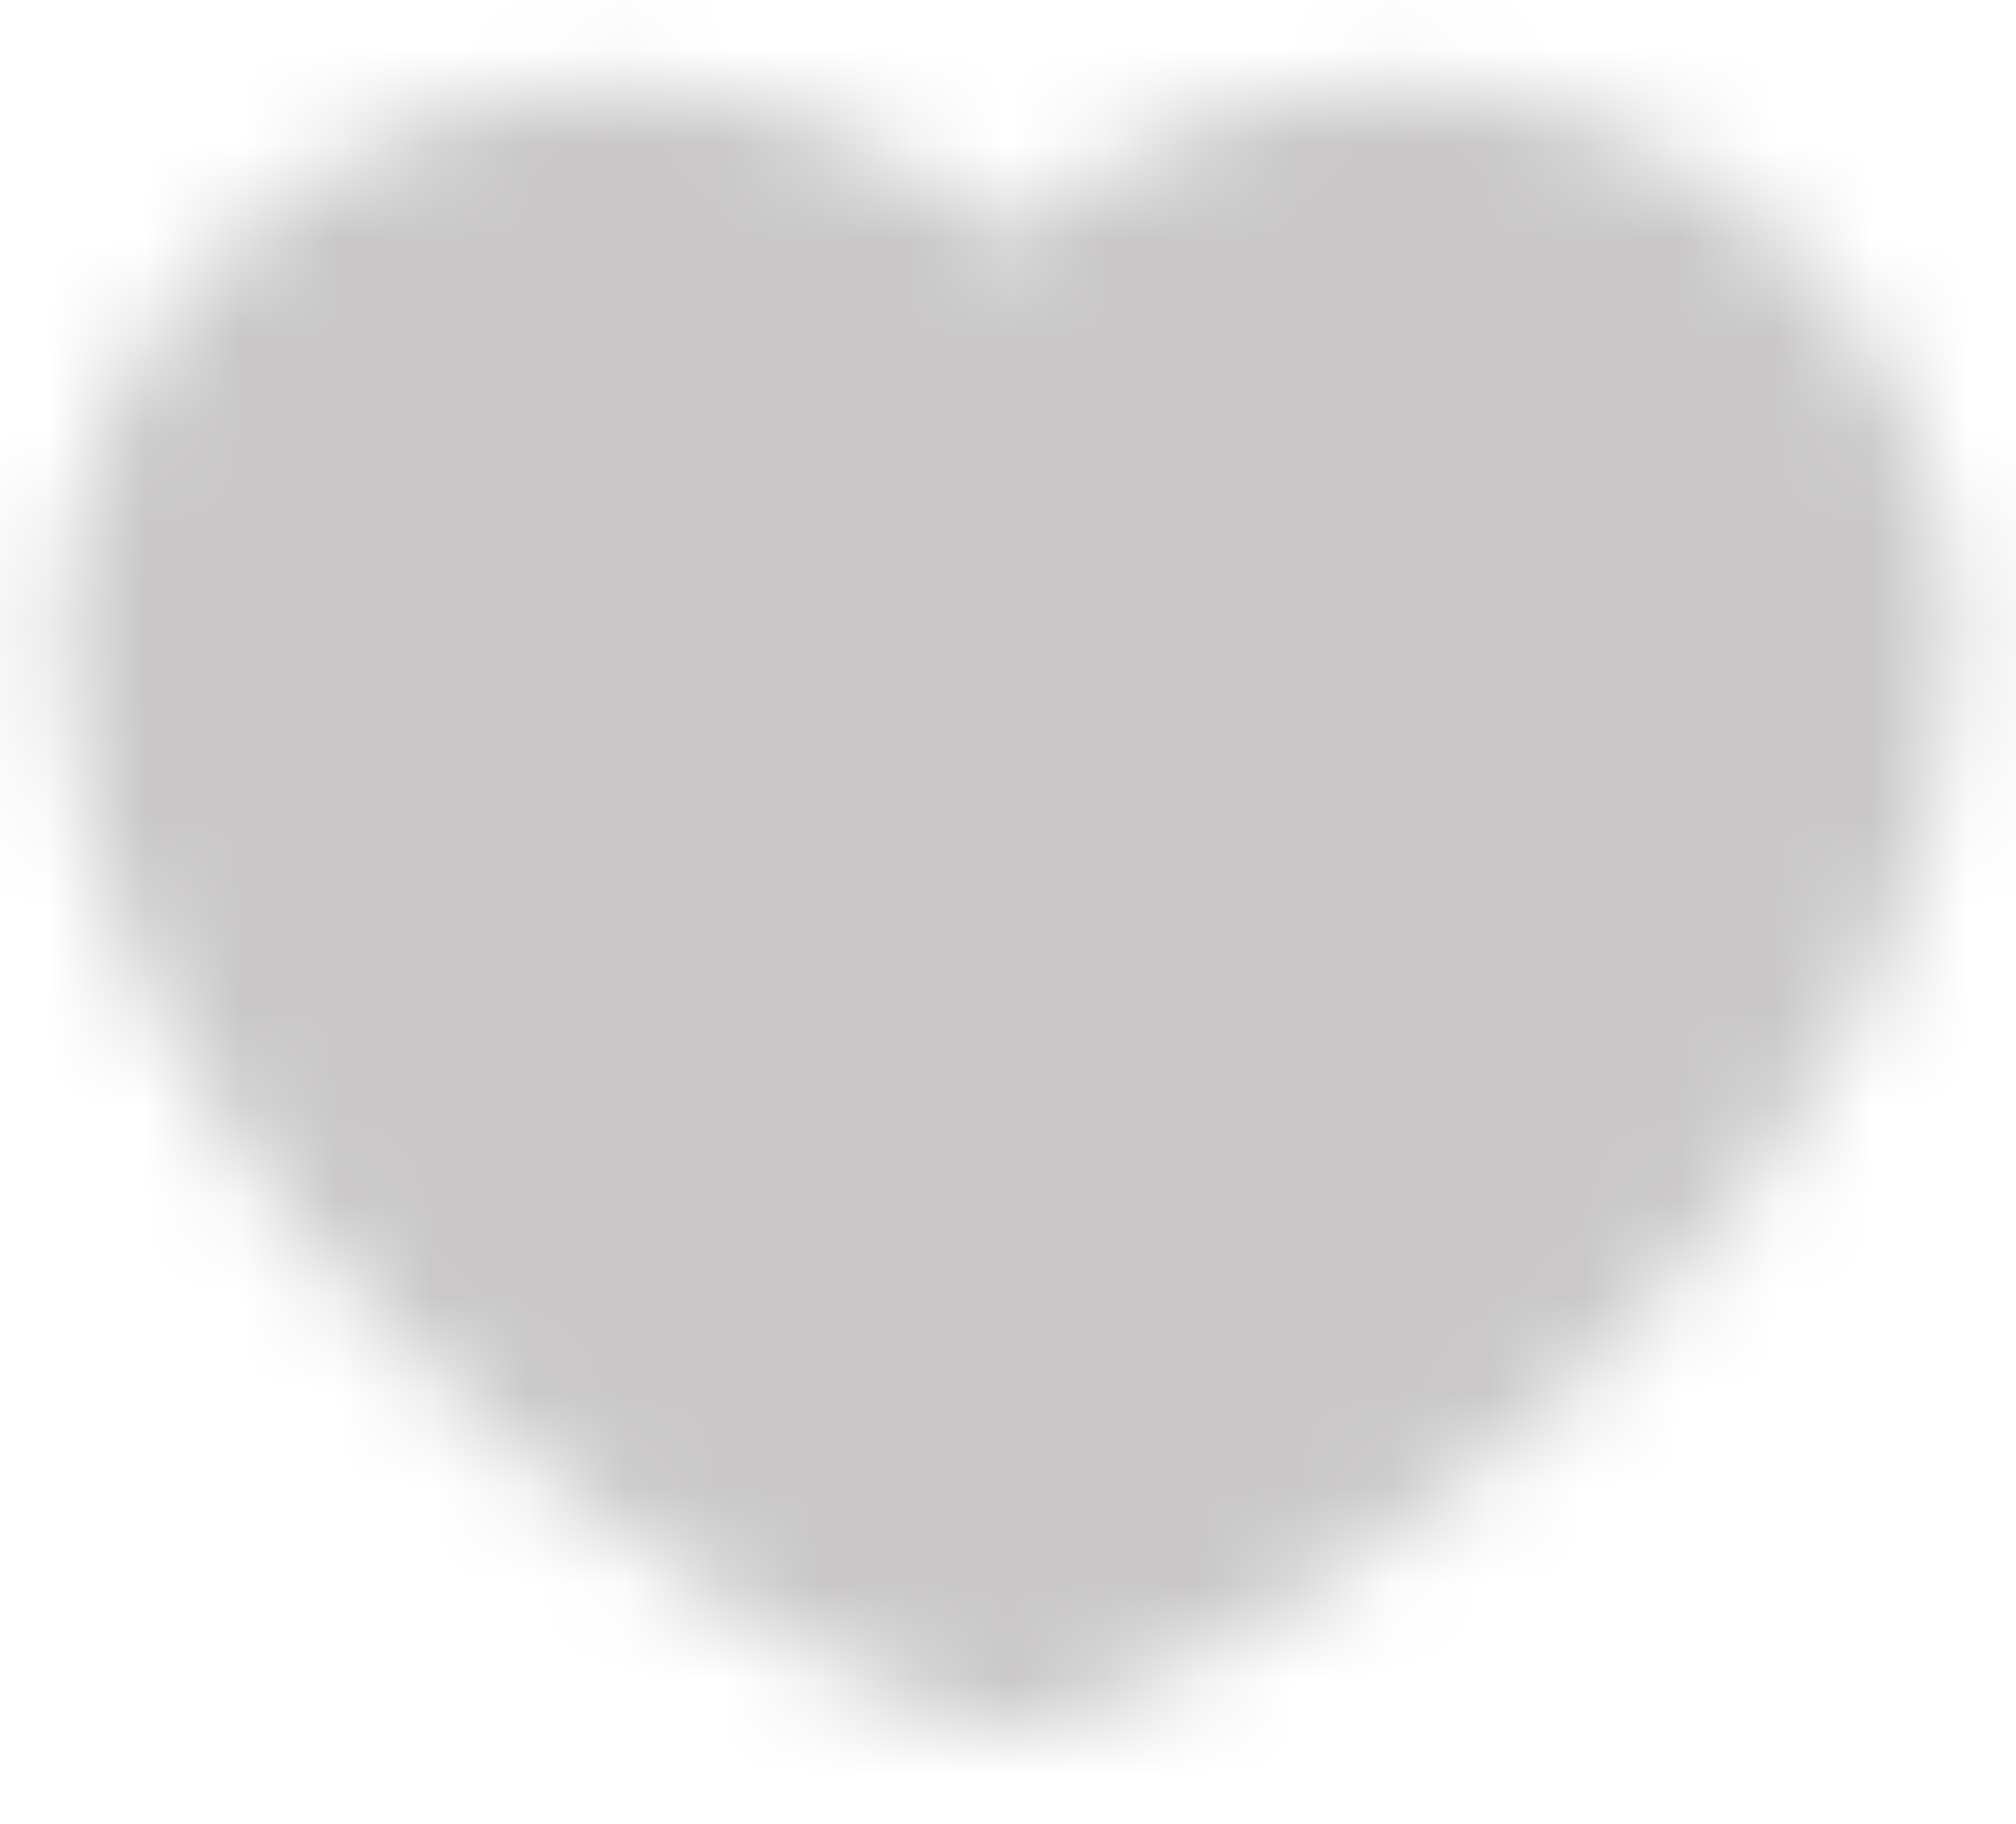 <svg width="21" height="19" viewBox="0 0 21 19" fill="none" xmlns="http://www.w3.org/2000/svg">
<mask id="mask0_574_8366" style="mask-type:alpha" maskUnits="userSpaceOnUse" x="0" y="0" width="21" height="19">
<path d="M6.465 1.783C3.741 1.783 1.533 3.991 1.533 6.715C1.533 11.646 7.361 16.129 10.499 17.172C13.638 16.129 19.466 11.646 19.466 6.715C19.466 3.991 17.258 1.783 14.534 1.783C12.867 1.783 11.392 2.611 10.499 3.879C10.045 3.231 9.441 2.703 8.738 2.338C8.036 1.973 7.256 1.783 6.465 1.783Z" fill="#F01E4E" stroke="white" stroke-width="1.793" stroke-linecap="round" stroke-linejoin="round"/>
</mask>
<g mask="url(#mask0_574_8366)">
<path d="M-0.262 -1.803H21.257V19.716H-0.262V-1.803Z" fill="#C9C7C8"/>
</g>
</svg>
